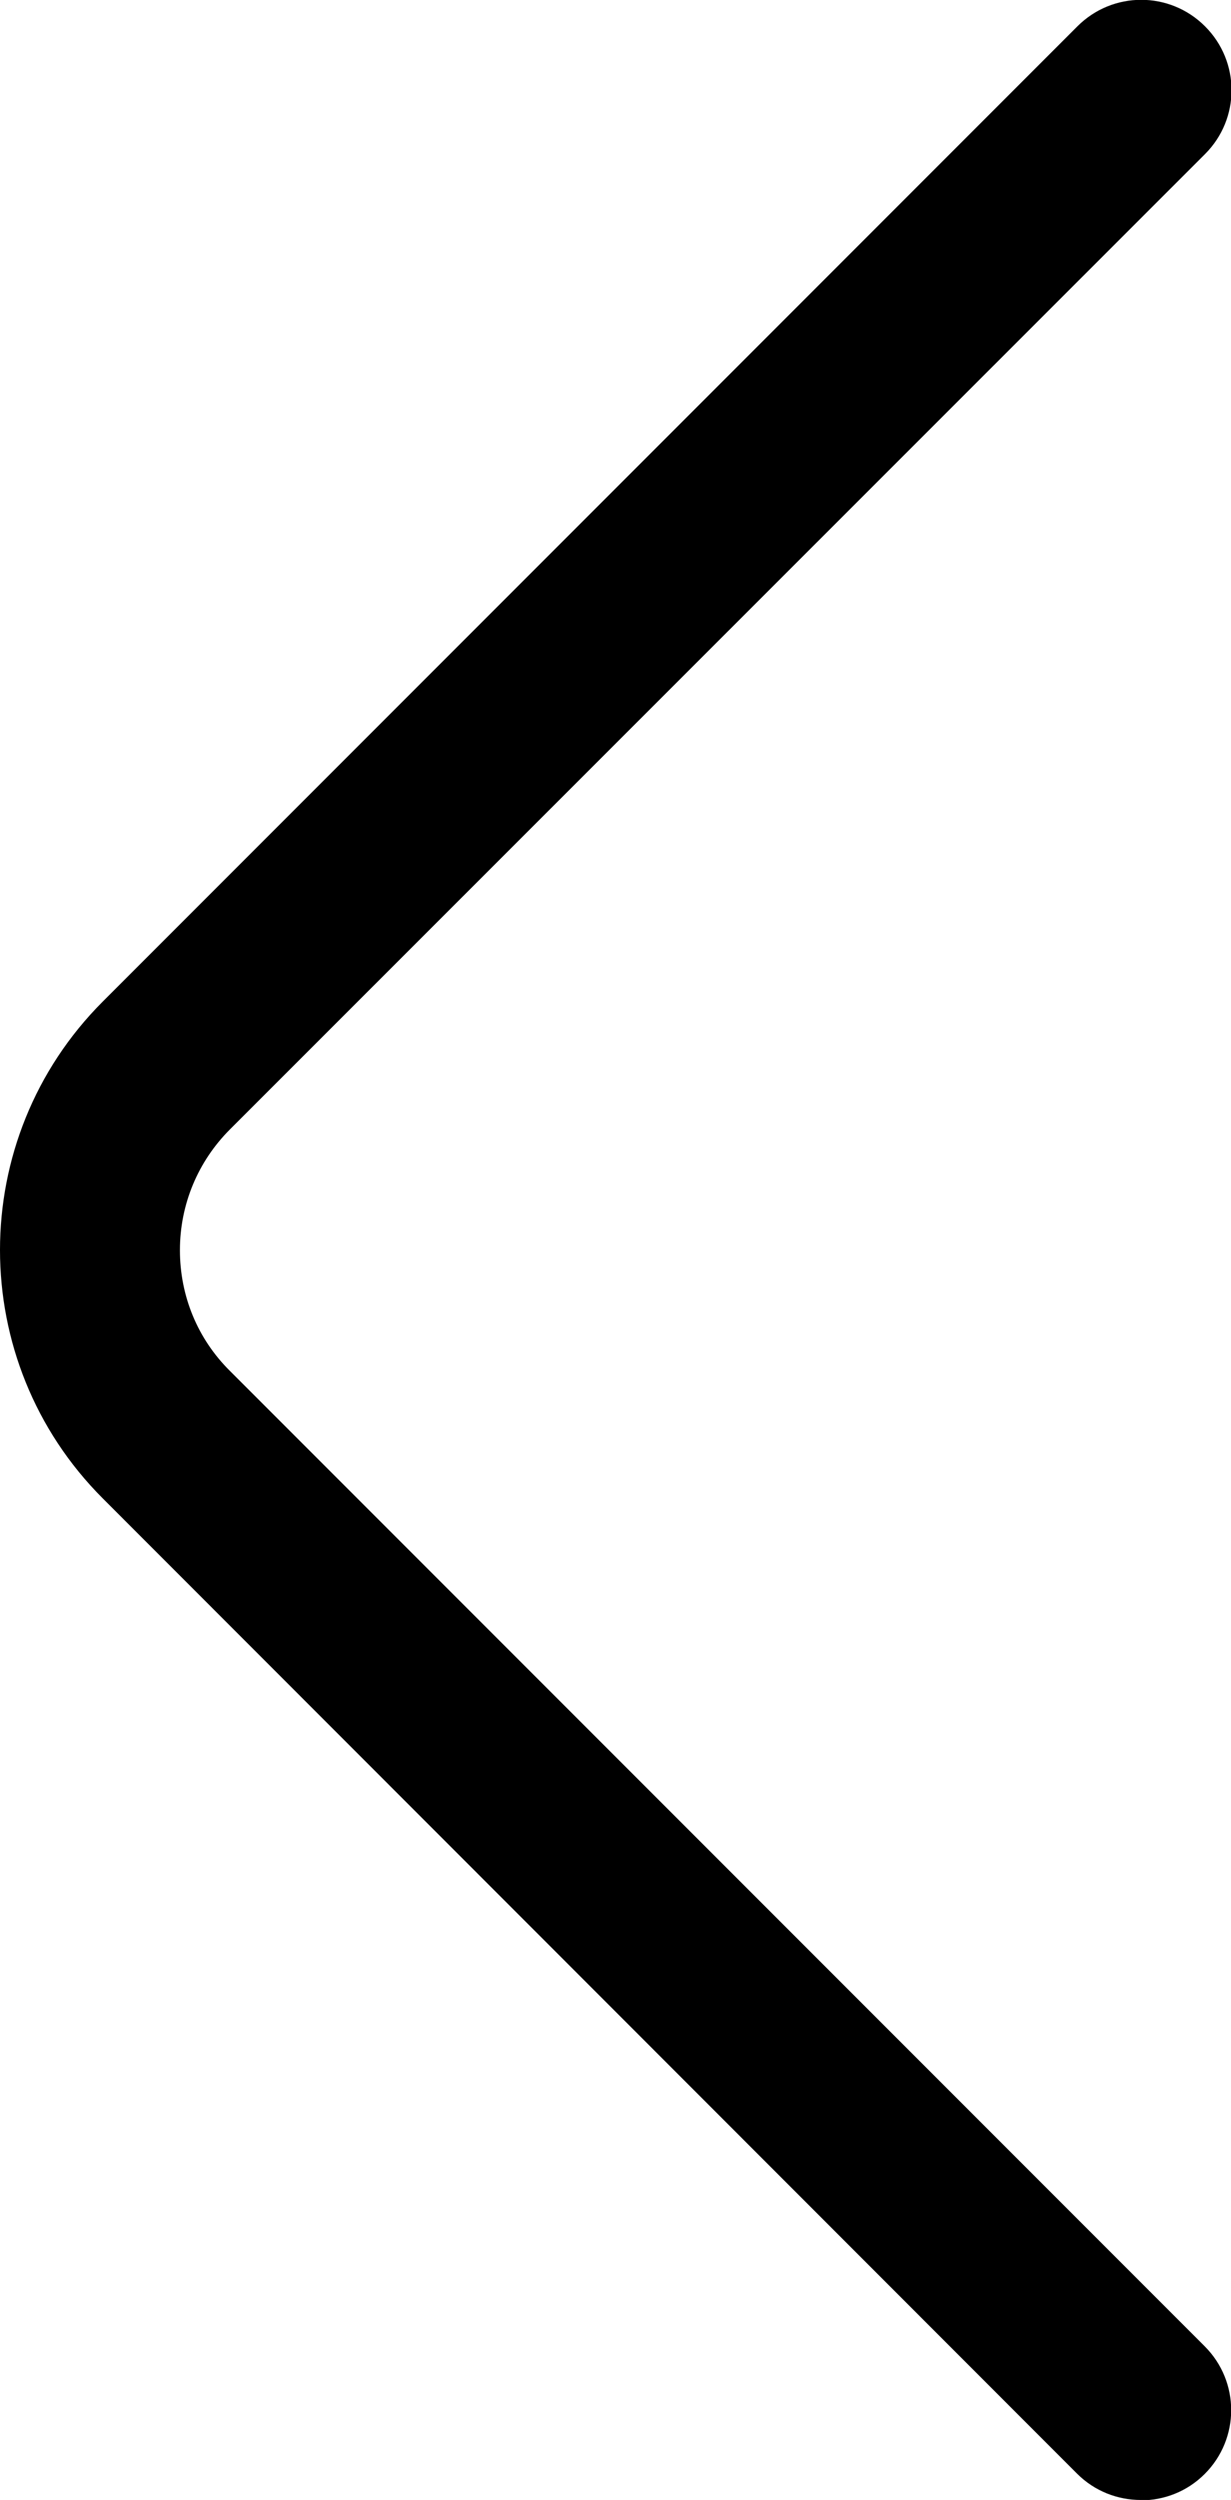 <?xml version="1.0" encoding="UTF-8"?>
<svg id="Layer_2" data-name="Layer 2" xmlns="http://www.w3.org/2000/svg" viewBox="0 0 34.14 69.29">
  <g id="Layer_1-2" data-name="Layer 1">
    <path d="M31.64,69.29c-.64,0-1.28-.24-1.77-.73L2.85,41.53c-3.8-3.8-3.8-9.97,0-13.77L29.88.73c.98-.98,2.56-.98,3.54,0s.98,2.56,0,3.54L6.38,31.3c-.89.89-1.39,2.08-1.39,3.35s.49,2.46,1.39,3.35l27.03,27.03c.98.98.98,2.56,0,3.54-.49.49-1.13.73-1.77.73Z"/>
  </g>
</svg>